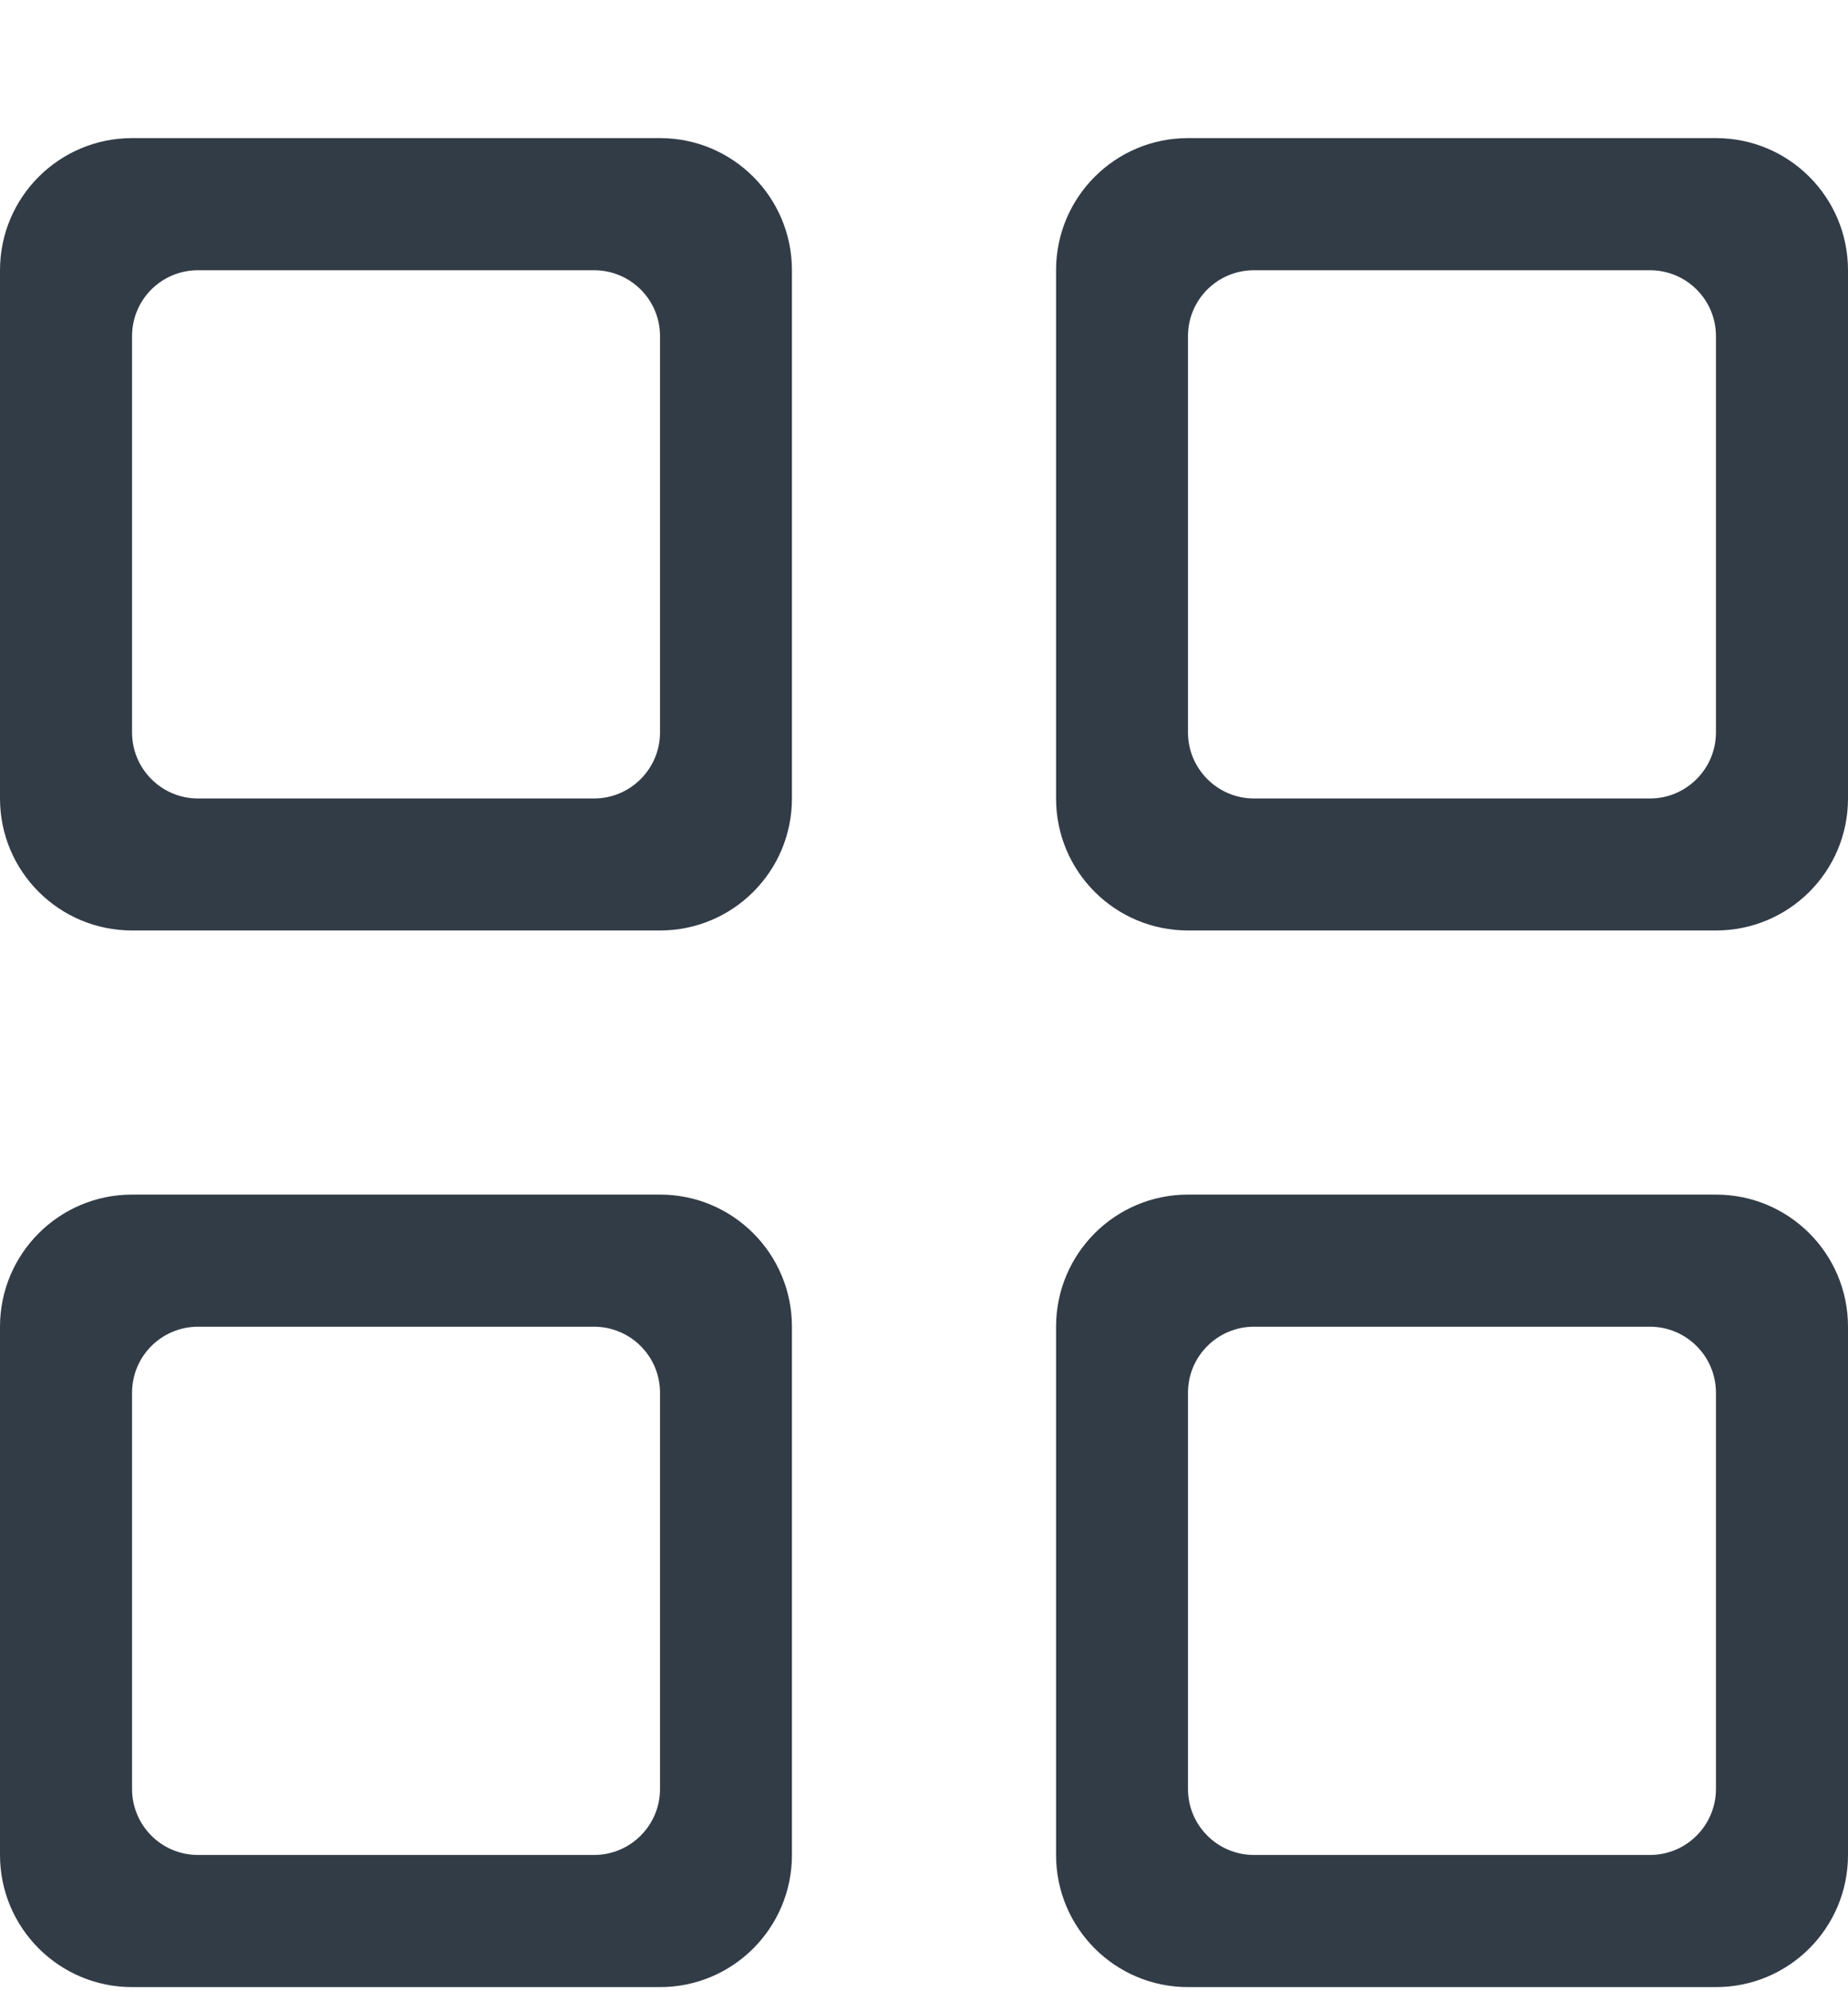 <svg width="13" height="14" viewBox="0 0 13 14" fill="none" xmlns="http://www.w3.org/2000/svg">
<path fill-rule="evenodd" clip-rule="evenodd" d="M4.643 2.363C4.643 2.107 4.435 1.9 4.179 1.9H1.393C1.136 1.9 0.929 2.107 0.929 2.363V5.15C0.929 5.405 1.136 5.614 1.393 5.614H4.179C4.435 5.614 4.643 5.405 4.643 5.15V2.363ZM4.643 6.542H0.929C0.416 6.542 0 6.127 0 5.614V1.9C0 1.387 0.416 0.971 0.929 0.971H4.643C5.156 0.971 5.571 1.387 5.571 1.9V5.614C5.571 6.127 5.156 6.542 4.643 6.542ZM4.643 9.792C4.643 9.536 4.435 9.328 4.179 9.328H1.393C1.136 9.328 0.929 9.536 0.929 9.792V12.578C0.929 12.834 1.136 13.042 1.393 13.042H4.179C4.435 13.042 4.643 12.834 4.643 12.578V9.792ZM4.643 13.971H0.929C0.416 13.971 0 13.555 0 13.042V9.328C0 8.815 0.416 8.399 0.929 8.399H4.643C5.156 8.399 5.571 8.815 5.571 9.328V13.042C5.571 13.555 5.156 13.971 4.643 13.971ZM12.071 2.363C12.071 2.107 11.863 1.9 11.607 1.9H8.821C8.565 1.9 8.357 2.107 8.357 2.363V5.15C8.357 5.405 8.565 5.614 8.821 5.614H11.607C11.863 5.614 12.071 5.405 12.071 5.15V2.363ZM12.071 6.542H8.357C7.844 6.542 7.429 6.127 7.429 5.614V1.9C7.429 1.387 7.844 0.971 8.357 0.971H12.071C12.585 0.971 13 1.387 13 1.9V5.614C13 6.127 12.585 6.542 12.071 6.542ZM12.071 9.792C12.071 9.536 11.863 9.328 11.607 9.328H8.821C8.565 9.328 8.357 9.536 8.357 9.792V12.578C8.357 12.834 8.565 13.042 8.821 13.042H11.607C11.863 13.042 12.071 12.834 12.071 12.578V9.792ZM12.071 13.971H8.357C7.844 13.971 7.429 13.555 7.429 13.042V9.328C7.429 8.815 7.844 8.399 8.357 8.399H12.071C12.585 8.399 13 8.815 13 9.328V13.042C13 13.555 12.585 13.971 12.071 13.971Z" fill="#323C47"/>
</svg>
